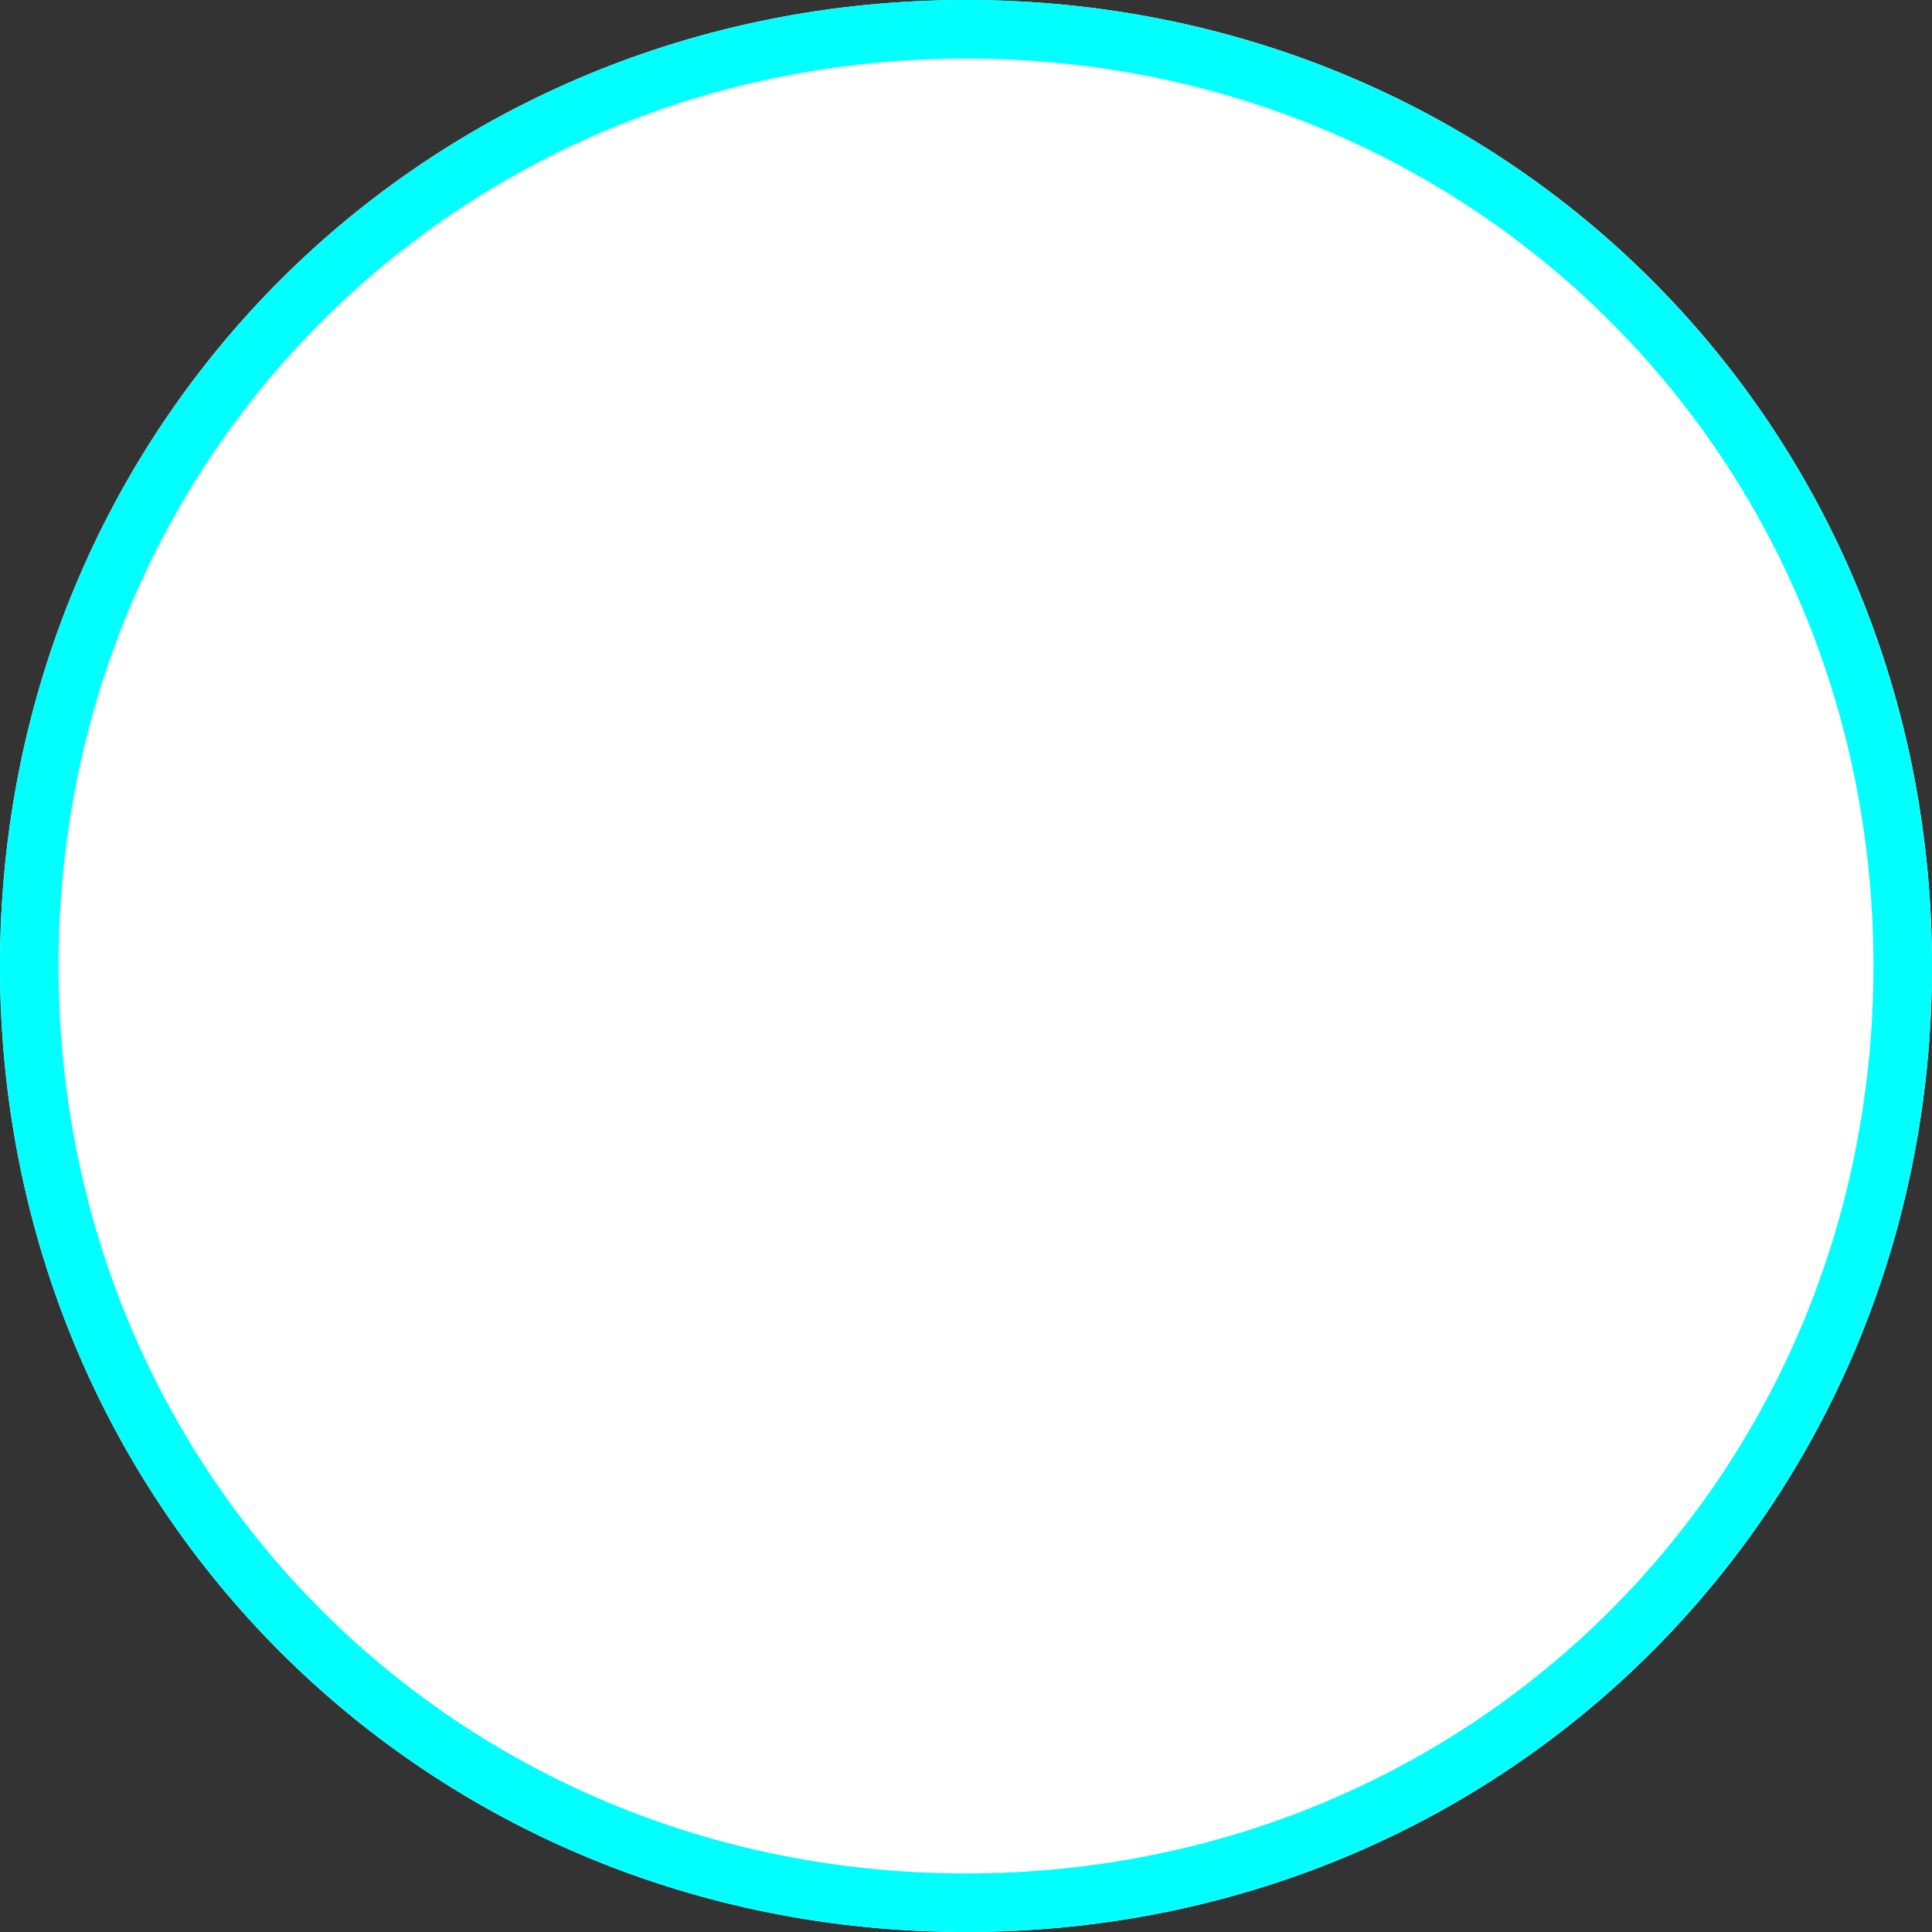 ﻿<?xml version="1.0" encoding="utf-8"?>
<svg version="1.1" xmlns:xlink="http://www.w3.org/1999/xlink" width="33px" height="33px" xmlns="http://www.w3.org/2000/svg">
  <rect width="100%" height="100%" fill="#333333" stroke="none"/>
  <g transform="matrix(1 0 0 1 -490 -70 )">
    <path d="M 506.5 70  C 515.74 70  523 77.26  523 86.5  C 523 95.74  515.74 103  506.5 103  C 497.26 103  490 95.74  490 86.5  C 490 77.26  497.26 70  506.5 70  Z " fill-rule="nonzero" fill="#ffffff" stroke="none" />
    <path d="M 506.5 70.5  C 515.46 70.5  522.5 77.54  522.5 86.5  C 522.5 95.46  515.46 102.5  506.5 102.5  C 497.54 102.5  490.5 95.46  490.5 86.5  C 490.5 77.54  497.54 70.5  506.5 70.5  Z " stroke-width="1" stroke="#00ffff" fill="none" />
  </g>
</svg>